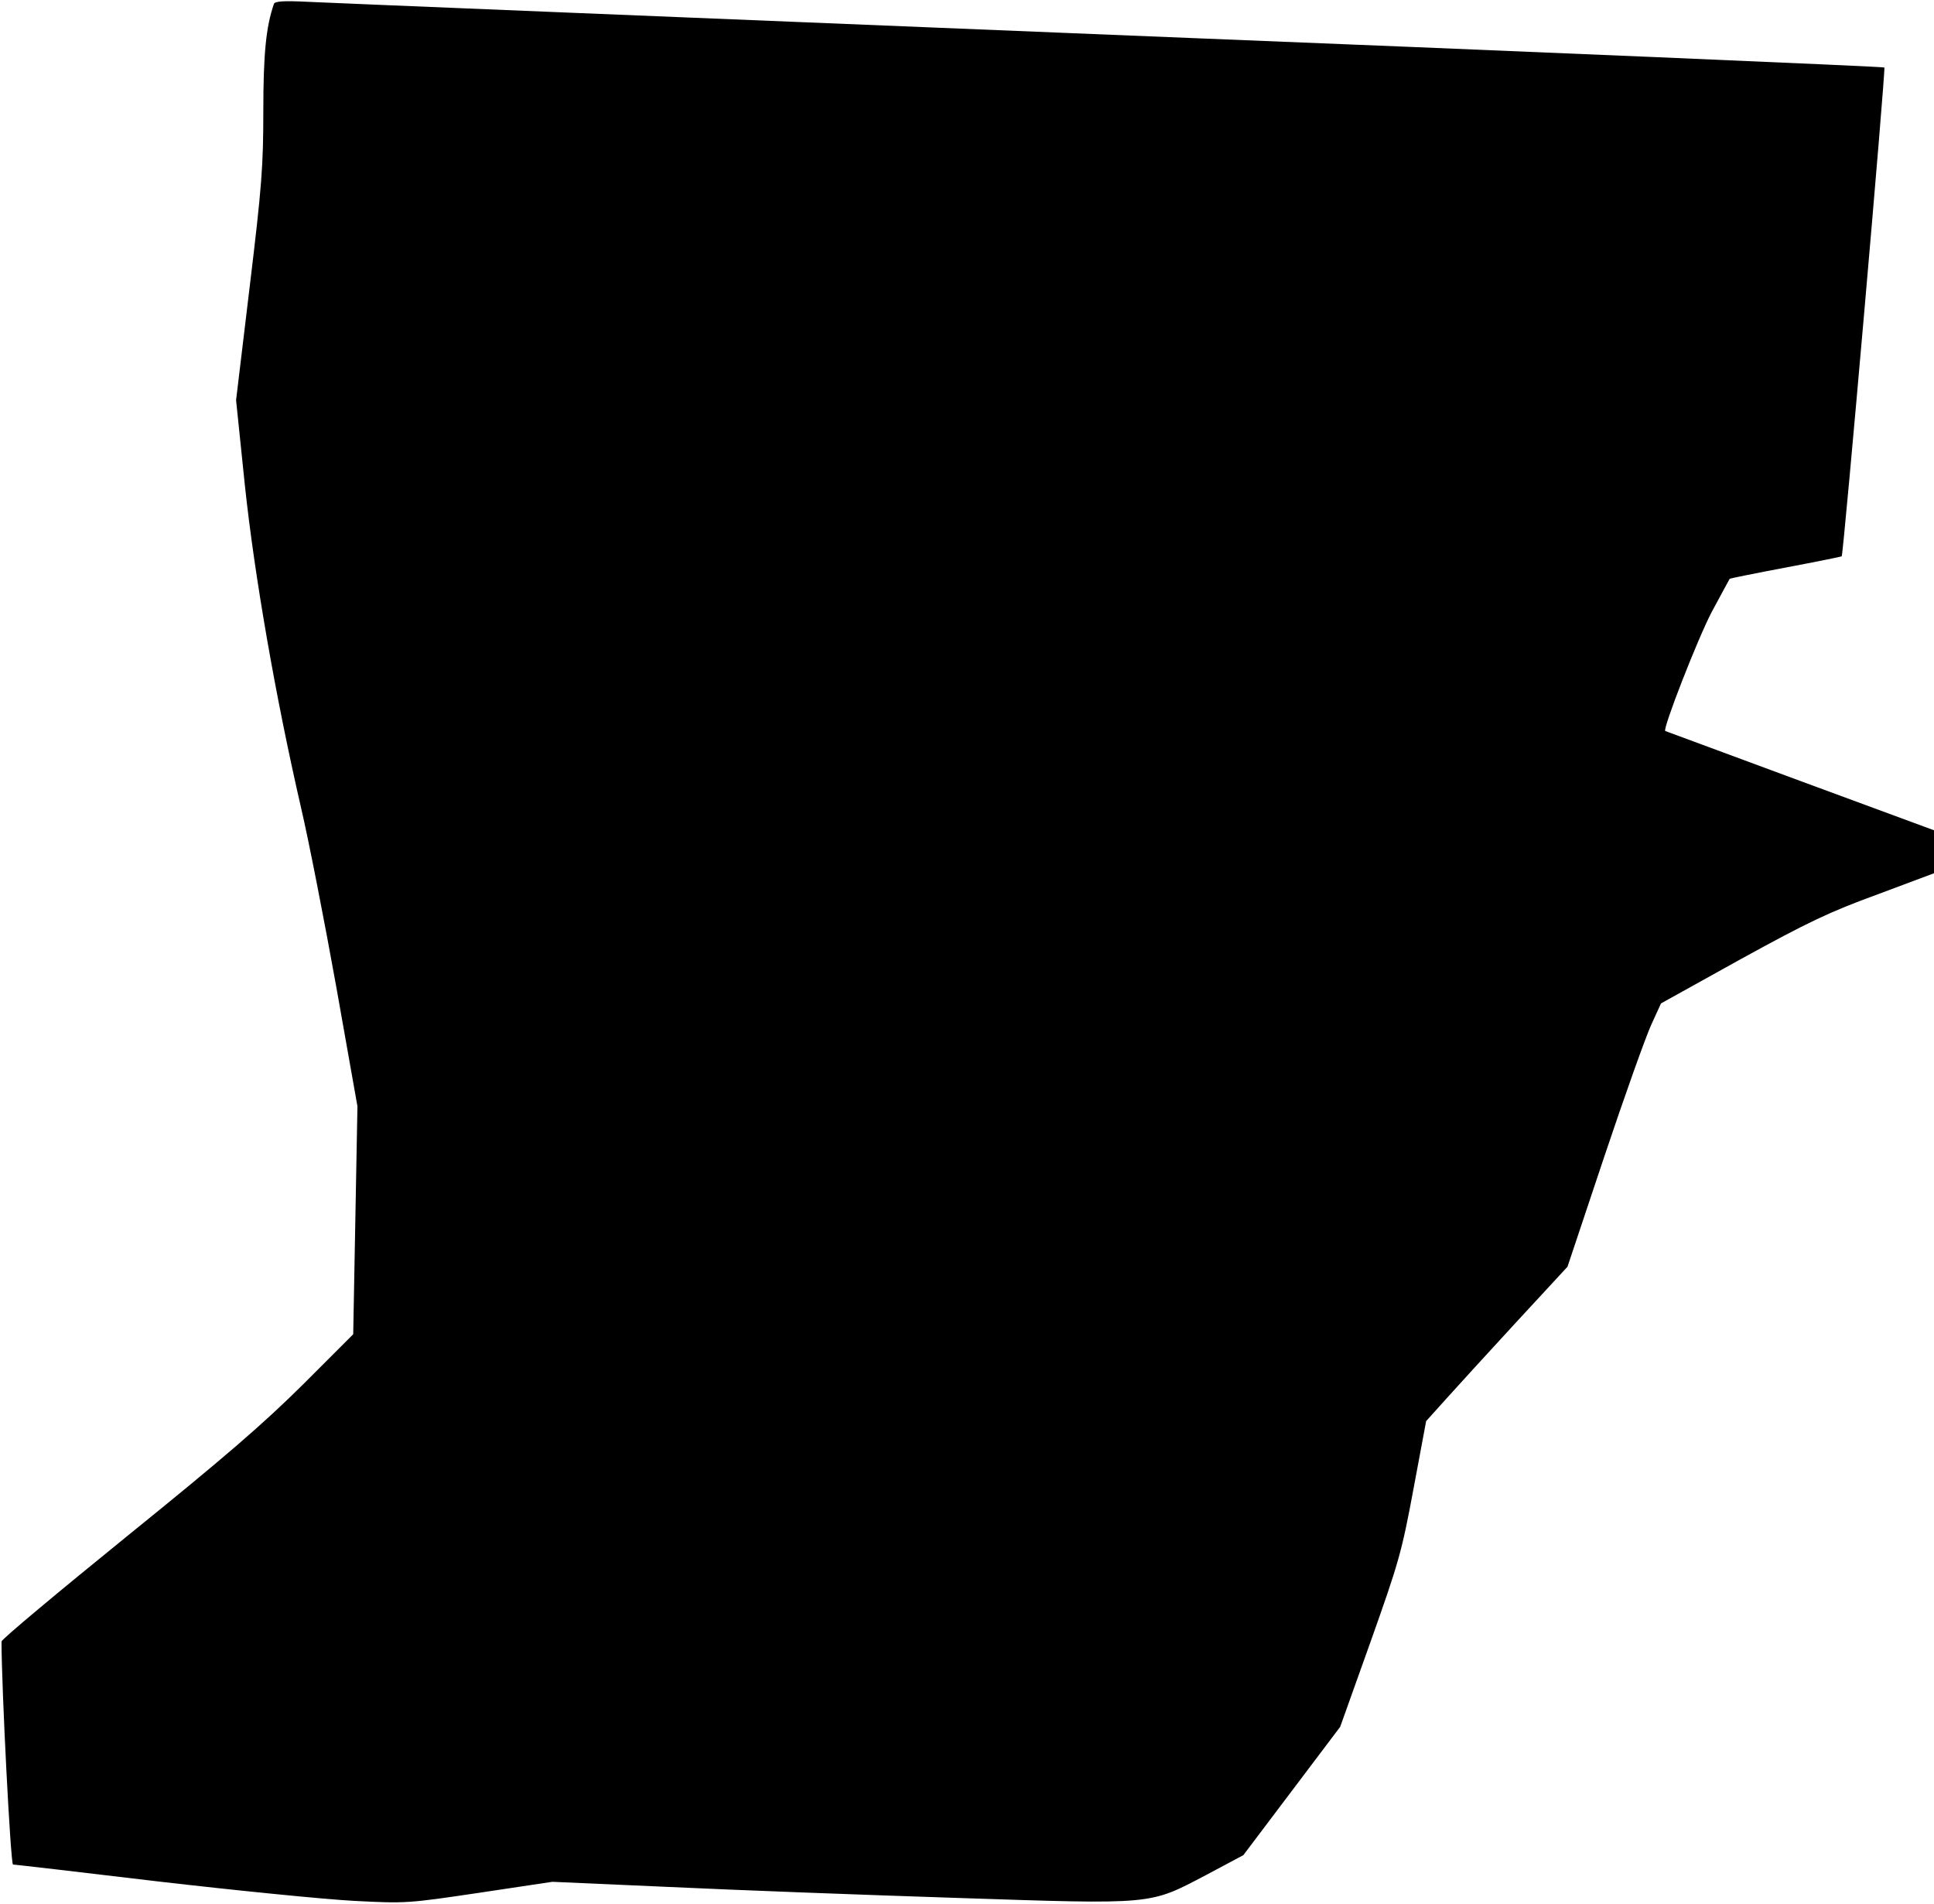 <?xml version="1.0" standalone="no"?>
<!DOCTYPE svg PUBLIC "-//W3C//DTD SVG 20010904//EN"
 "http://www.w3.org/TR/2001/REC-SVG-20010904/DTD/svg10.dtd">
<svg version="1.0" xmlns="http://www.w3.org/2000/svg"
 width="639pt" height="629pt" viewBox="0 0 639 629"
 preserveAspectRatio="xMidYMid meet">
<g transform="translate(0,629) scale(0.1,-0.1)"
fill="#000000" stroke="none">
<path fill="#000000" stroke="none" d="M905 6277 c-26 -75 -35 -165 -35 -354
0 -182 -5 -249 -45 -580 l-45 -375 29 -281 c32 -300 101 -698 186 -1067 25
-107 77 -373 116 -590 l70 -395 -7 -377 -7 -376 -166 -166 c-130 -129 -257
-239 -581 -501 -228 -185 -415 -341 -415 -348 0 -149 30 -737 38 -737 6 0 222
-25 481 -56 259 -30 550 -59 646 -64 172 -9 179 -8 415 27 l240 36 385 -17
c212 -10 637 -26 945 -36 665 -22 640 -24 831 76 l122 65 160 212 160 212 100
280 c93 262 103 295 142 505 l42 225 63 70 c34 38 139 153 233 255 l171 185
122 365 c67 200 137 396 155 435 l32 70 263 146 c224 123 293 156 452 214
l187 70 0 71 0 71 -442 163 c-244 90 -444 164 -446 165 -9 7 108 307 154 394
31 58 58 107 59 109 1 1 84 18 185 37 101 19 184 36 185 37 6 6 146 1610 141
1615 -3 3 -1152 52 -2553 108 -1401 57 -2597 106 -2656 109 -80 4 -109 2 -112
-7z"/>
</g>
</svg>
